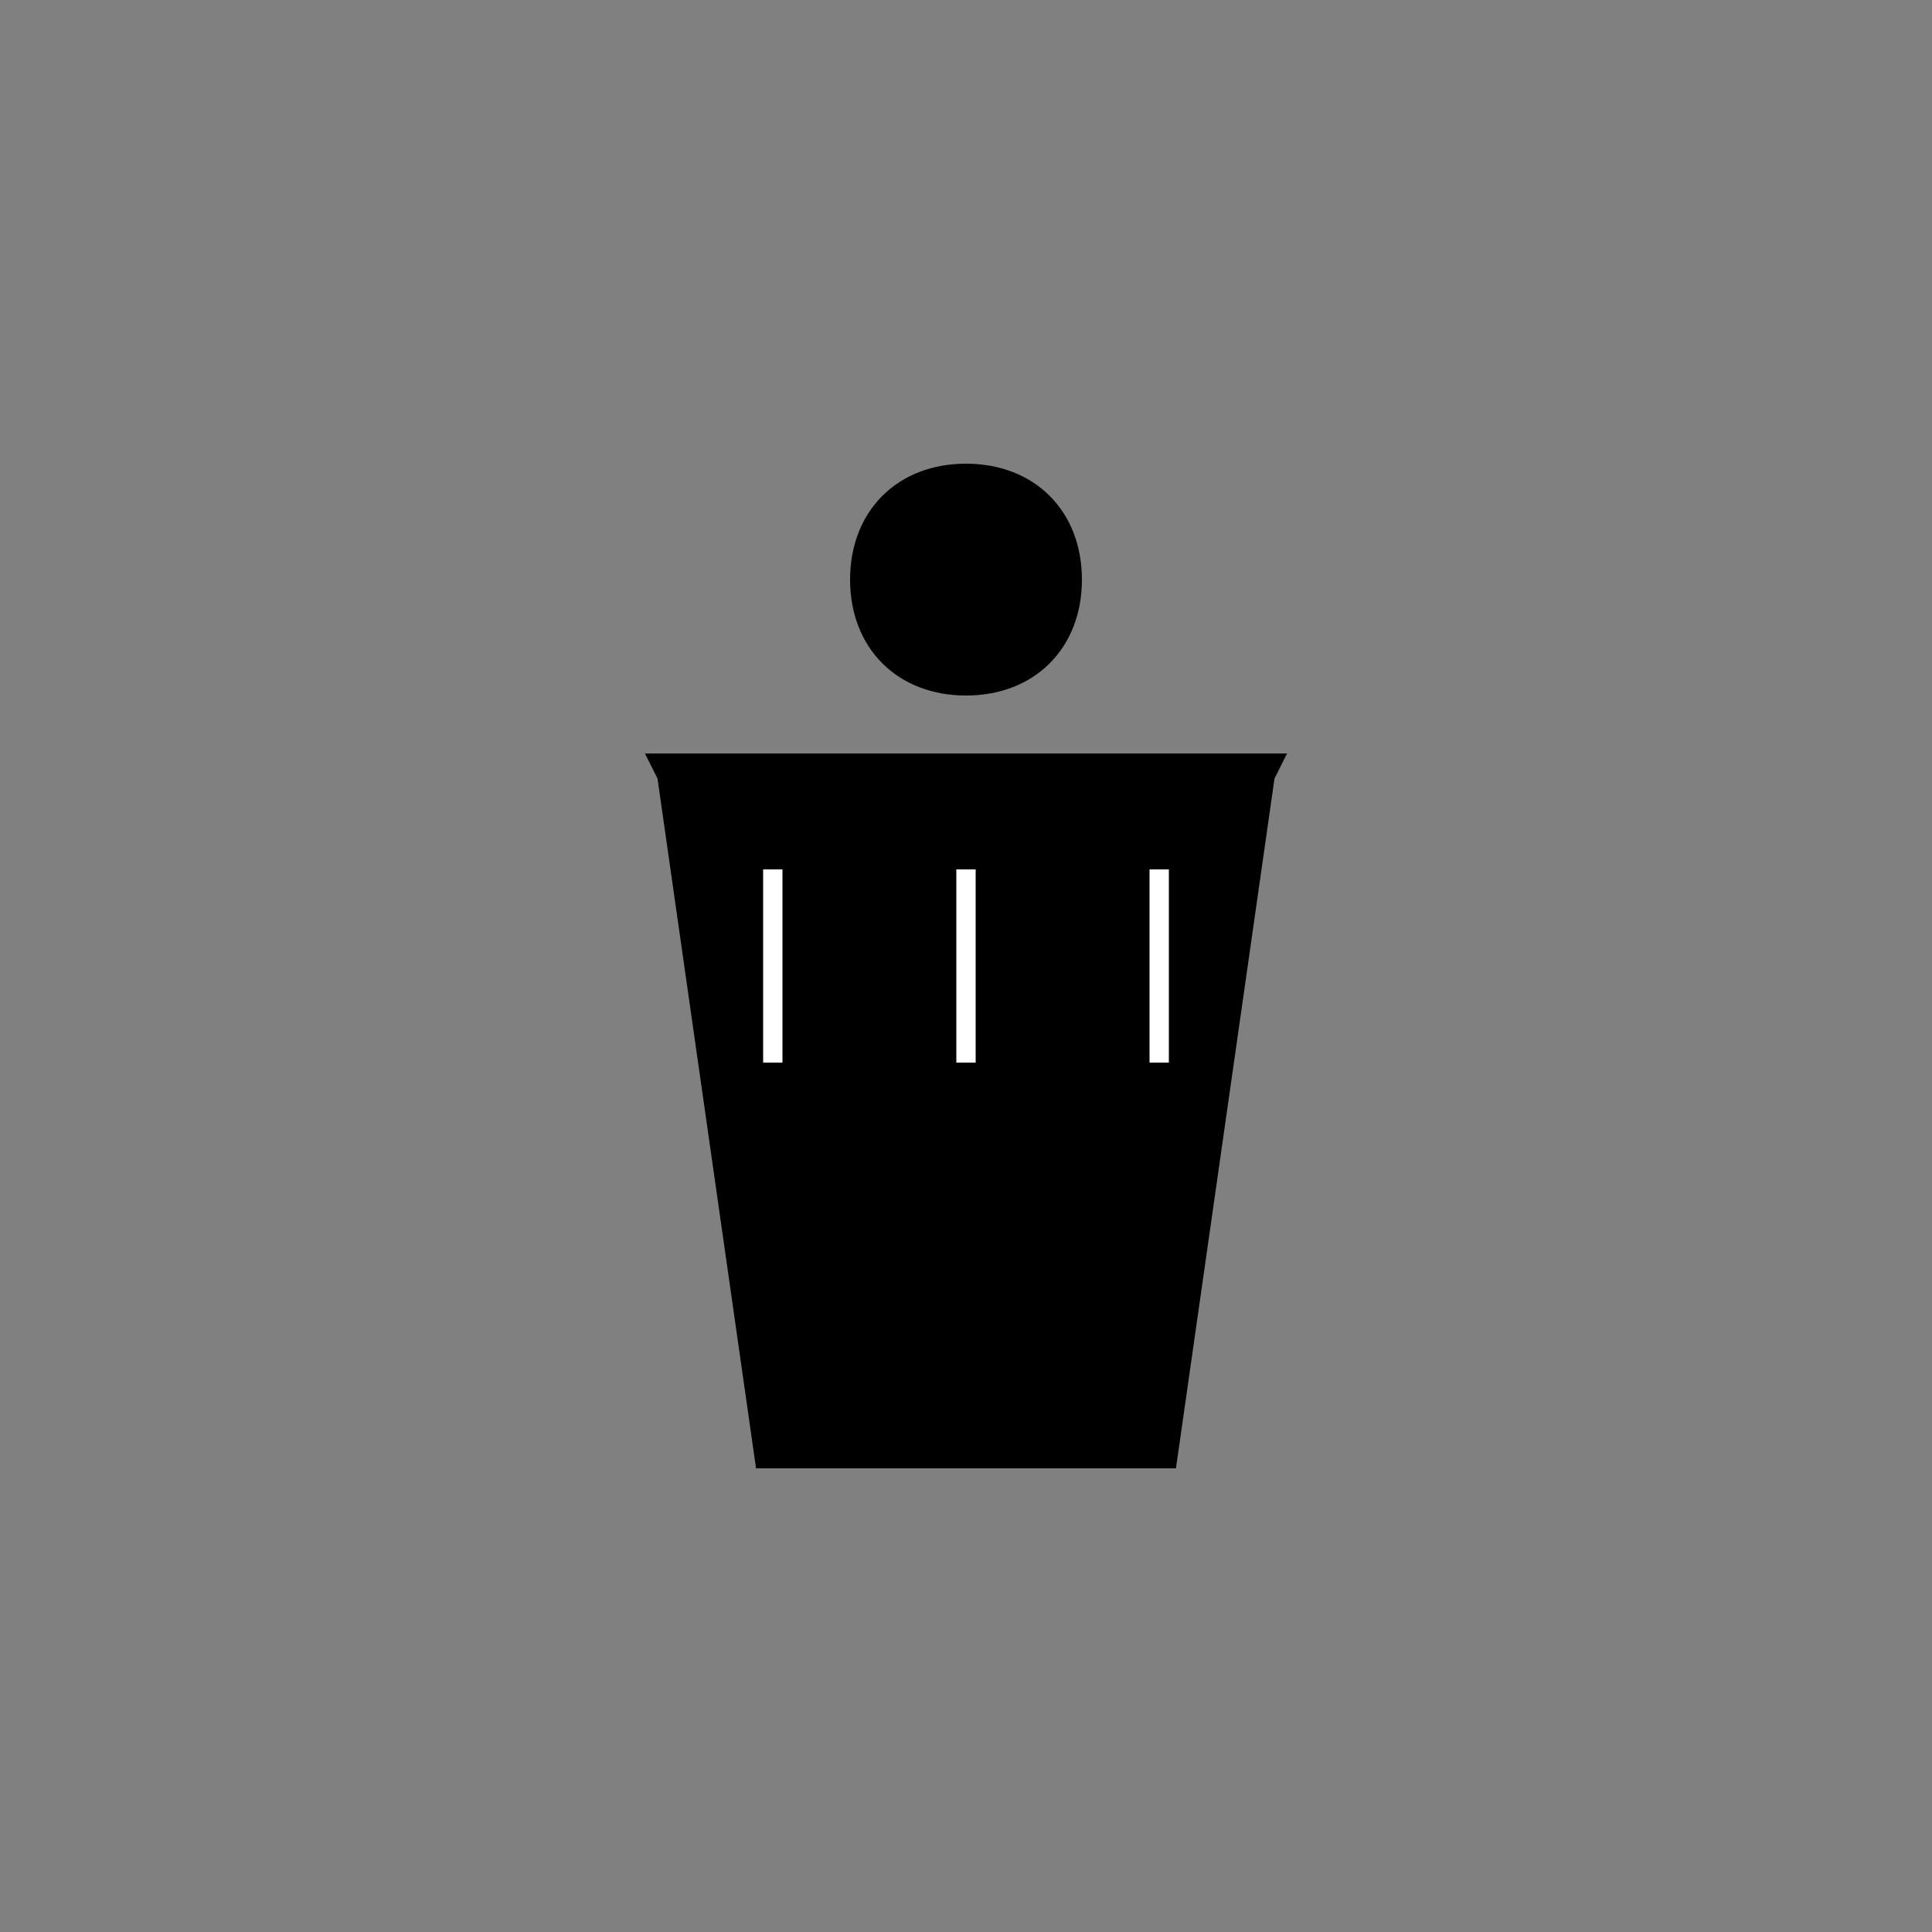 <?xml version="1.0" encoding="utf-8"?>
<svg version="1.1" xmlns="http://www.w3.org/2000/svg" xmlns:xlink="http://www.w3.org/1999/xlink"
     width="120" height="120" viewBox="0 0 100 100">
  <rect x="0" y="0" width="100" height="100" fill="#808080" stroke="none"/>
  <!-- Black Queen Classic -->
  <!-- Tags: black, queen, classic, outline, medium -->
  <!-- This file was created with actual chess piece graphics -->
    <path d="M50,25 C47,25 45,27 45,30 C45,33 47,35 50,35 C53,35 55,33 55,30 C55,27 53,25 50,25 Z M35,40 L40,75 L60,75 L65,40 L35,40 Z M35,40 C35,40 40,50 50,50 C60,50 65,40 65,40 Z" fill="#000000" stroke="#000000" stroke-width="2" />
  <path d="M40,45 L40,55 M50,45 L50,55 M60,45 L60,55" fill="none" stroke="#FFFFFF" stroke-width="1" />

</svg>
